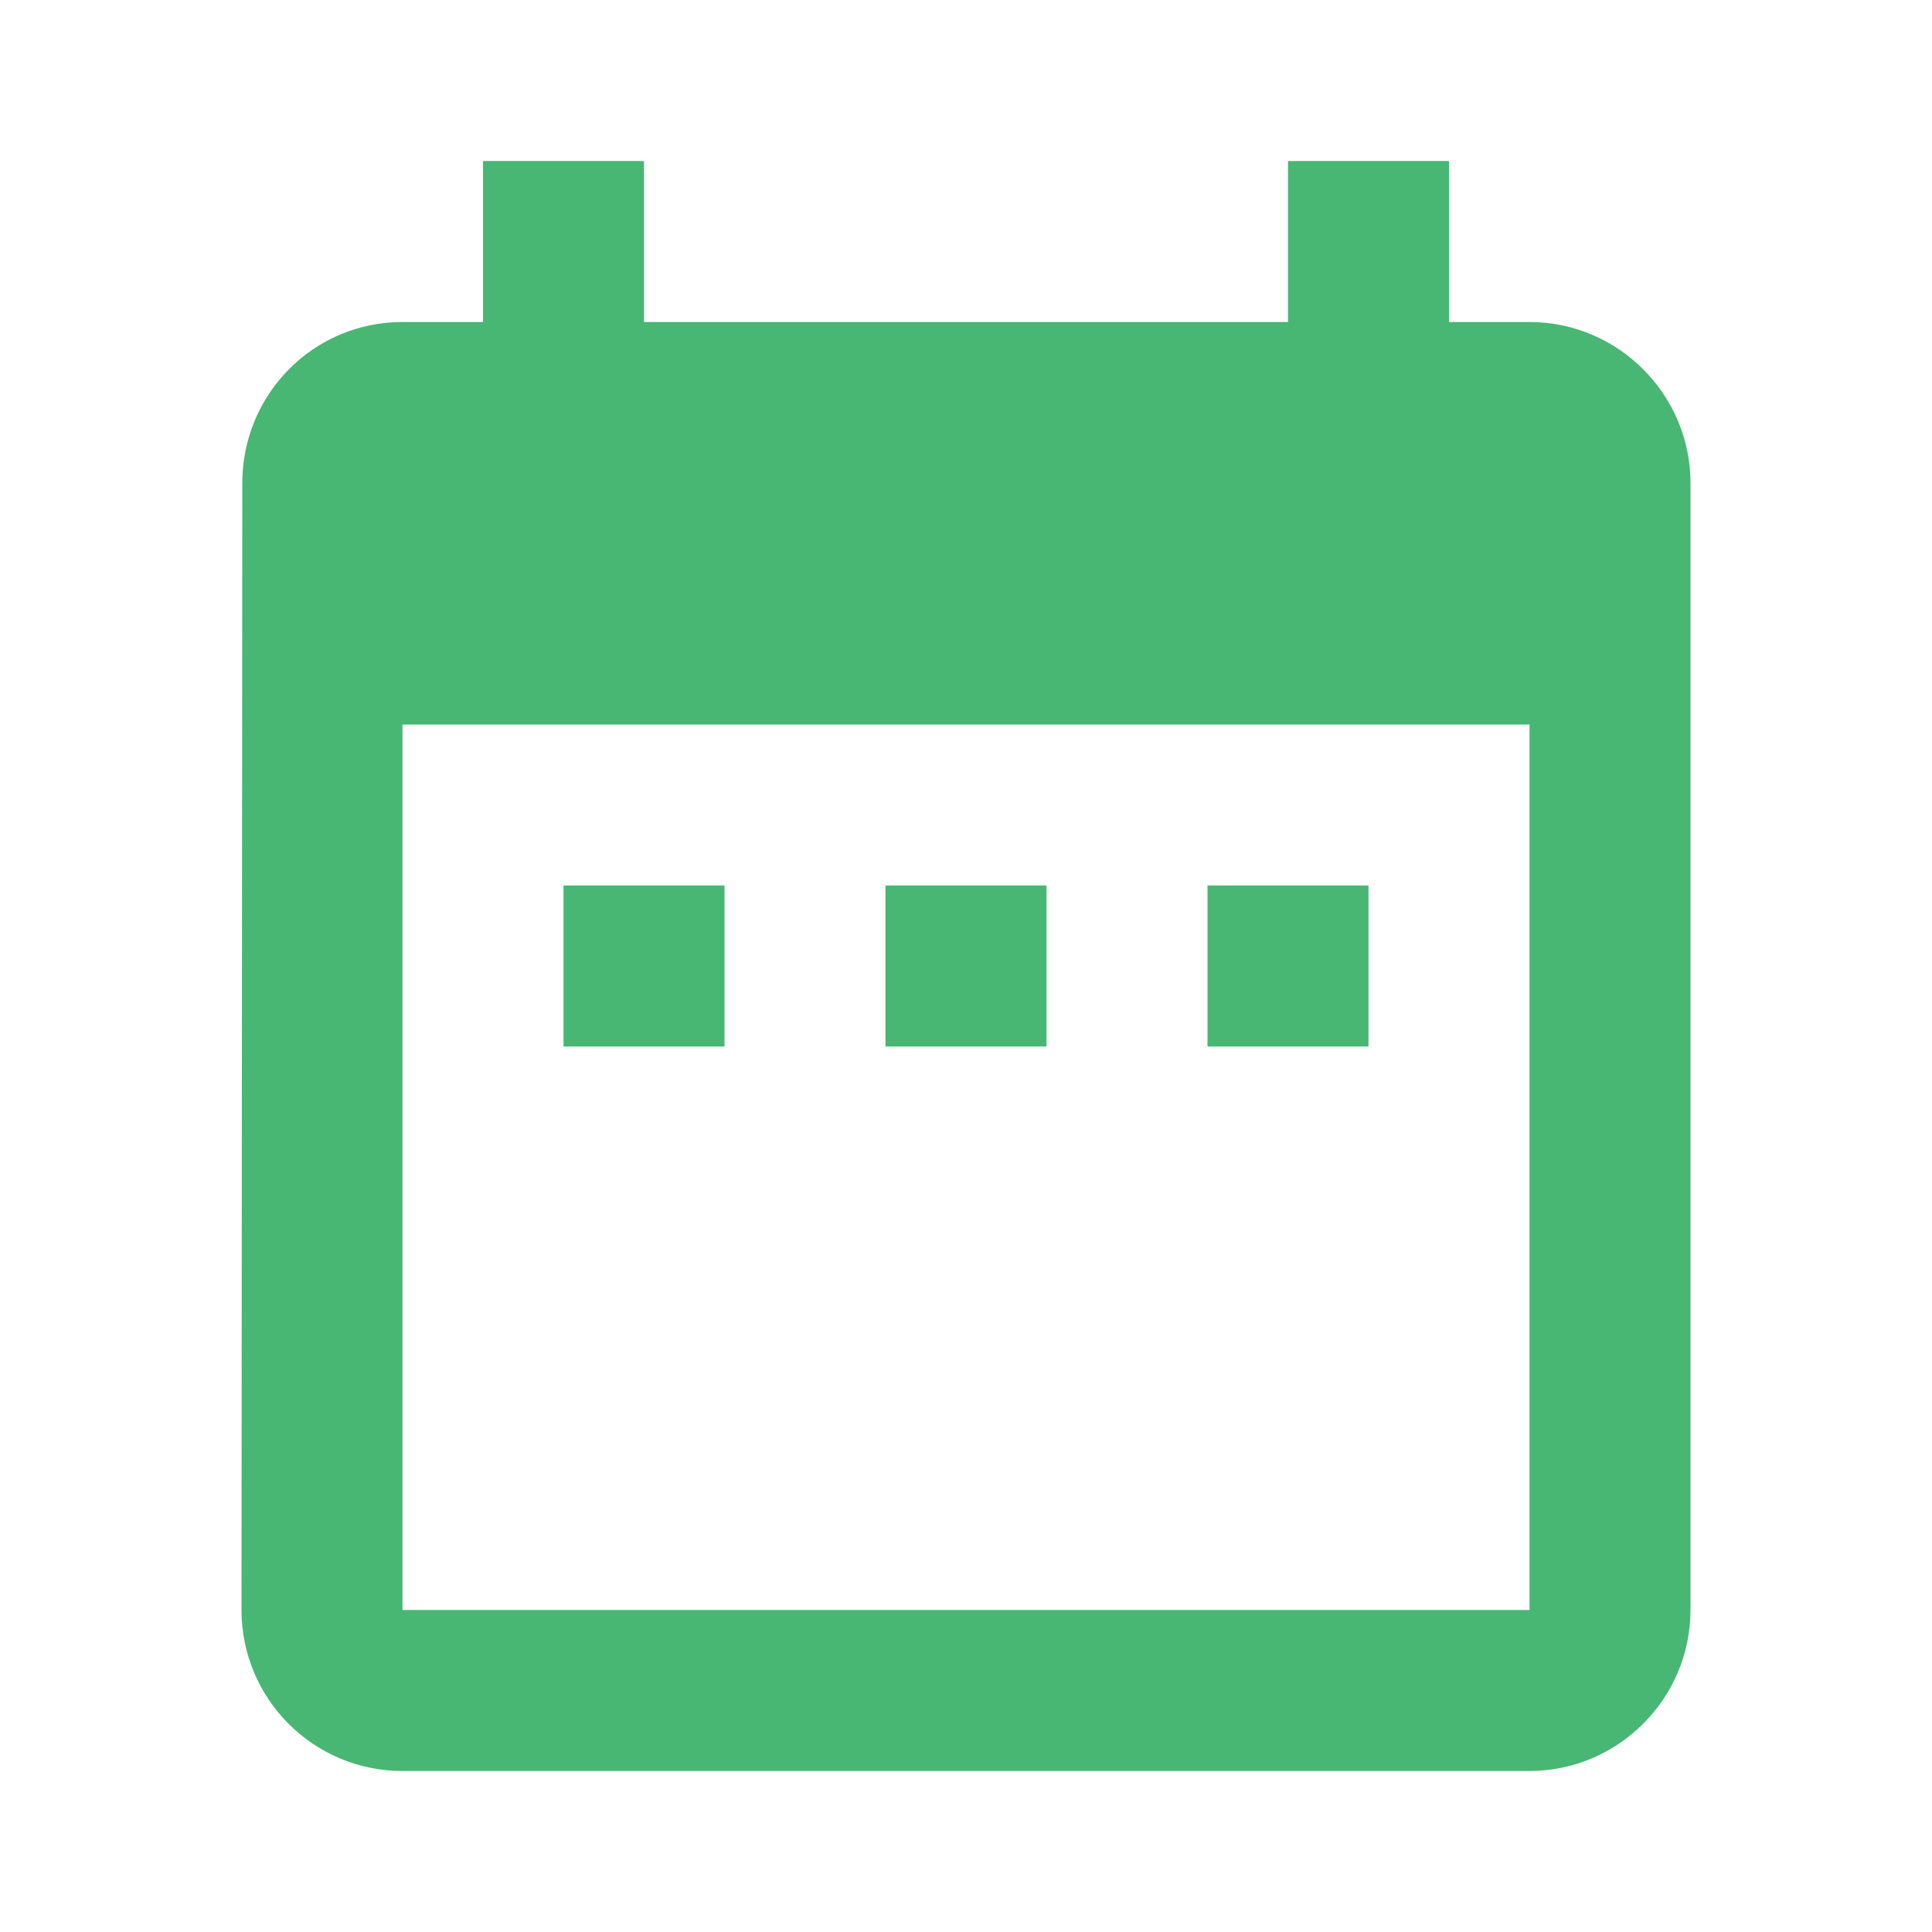 <svg width="48" height="48" viewBox="0 0 48 48" fill="none" xmlns="http://www.w3.org/2000/svg">
<g clip-path="url(#clip0_0_600)">
<path d="M18 22H14V26H18V22ZM26 22H22V26H26V22ZM34 22H30V26H34V22ZM38 8H36V4H32V8H16V4H12V8H10C7.78 8 6.02 9.8 6.02 12L6 40C6 42.2 7.78 44 10 44H38C40.2 44 42 42.2 42 40V12C42 9.8 40.2 8 38 8ZM38 40H10V18H38V40Z" fill="#48B774"/>
</g>
<defs>
<clipPath id="clip0_0_600">
<rect width="48" height="48" fill="white"/>
</clipPath>
</defs>
</svg>
